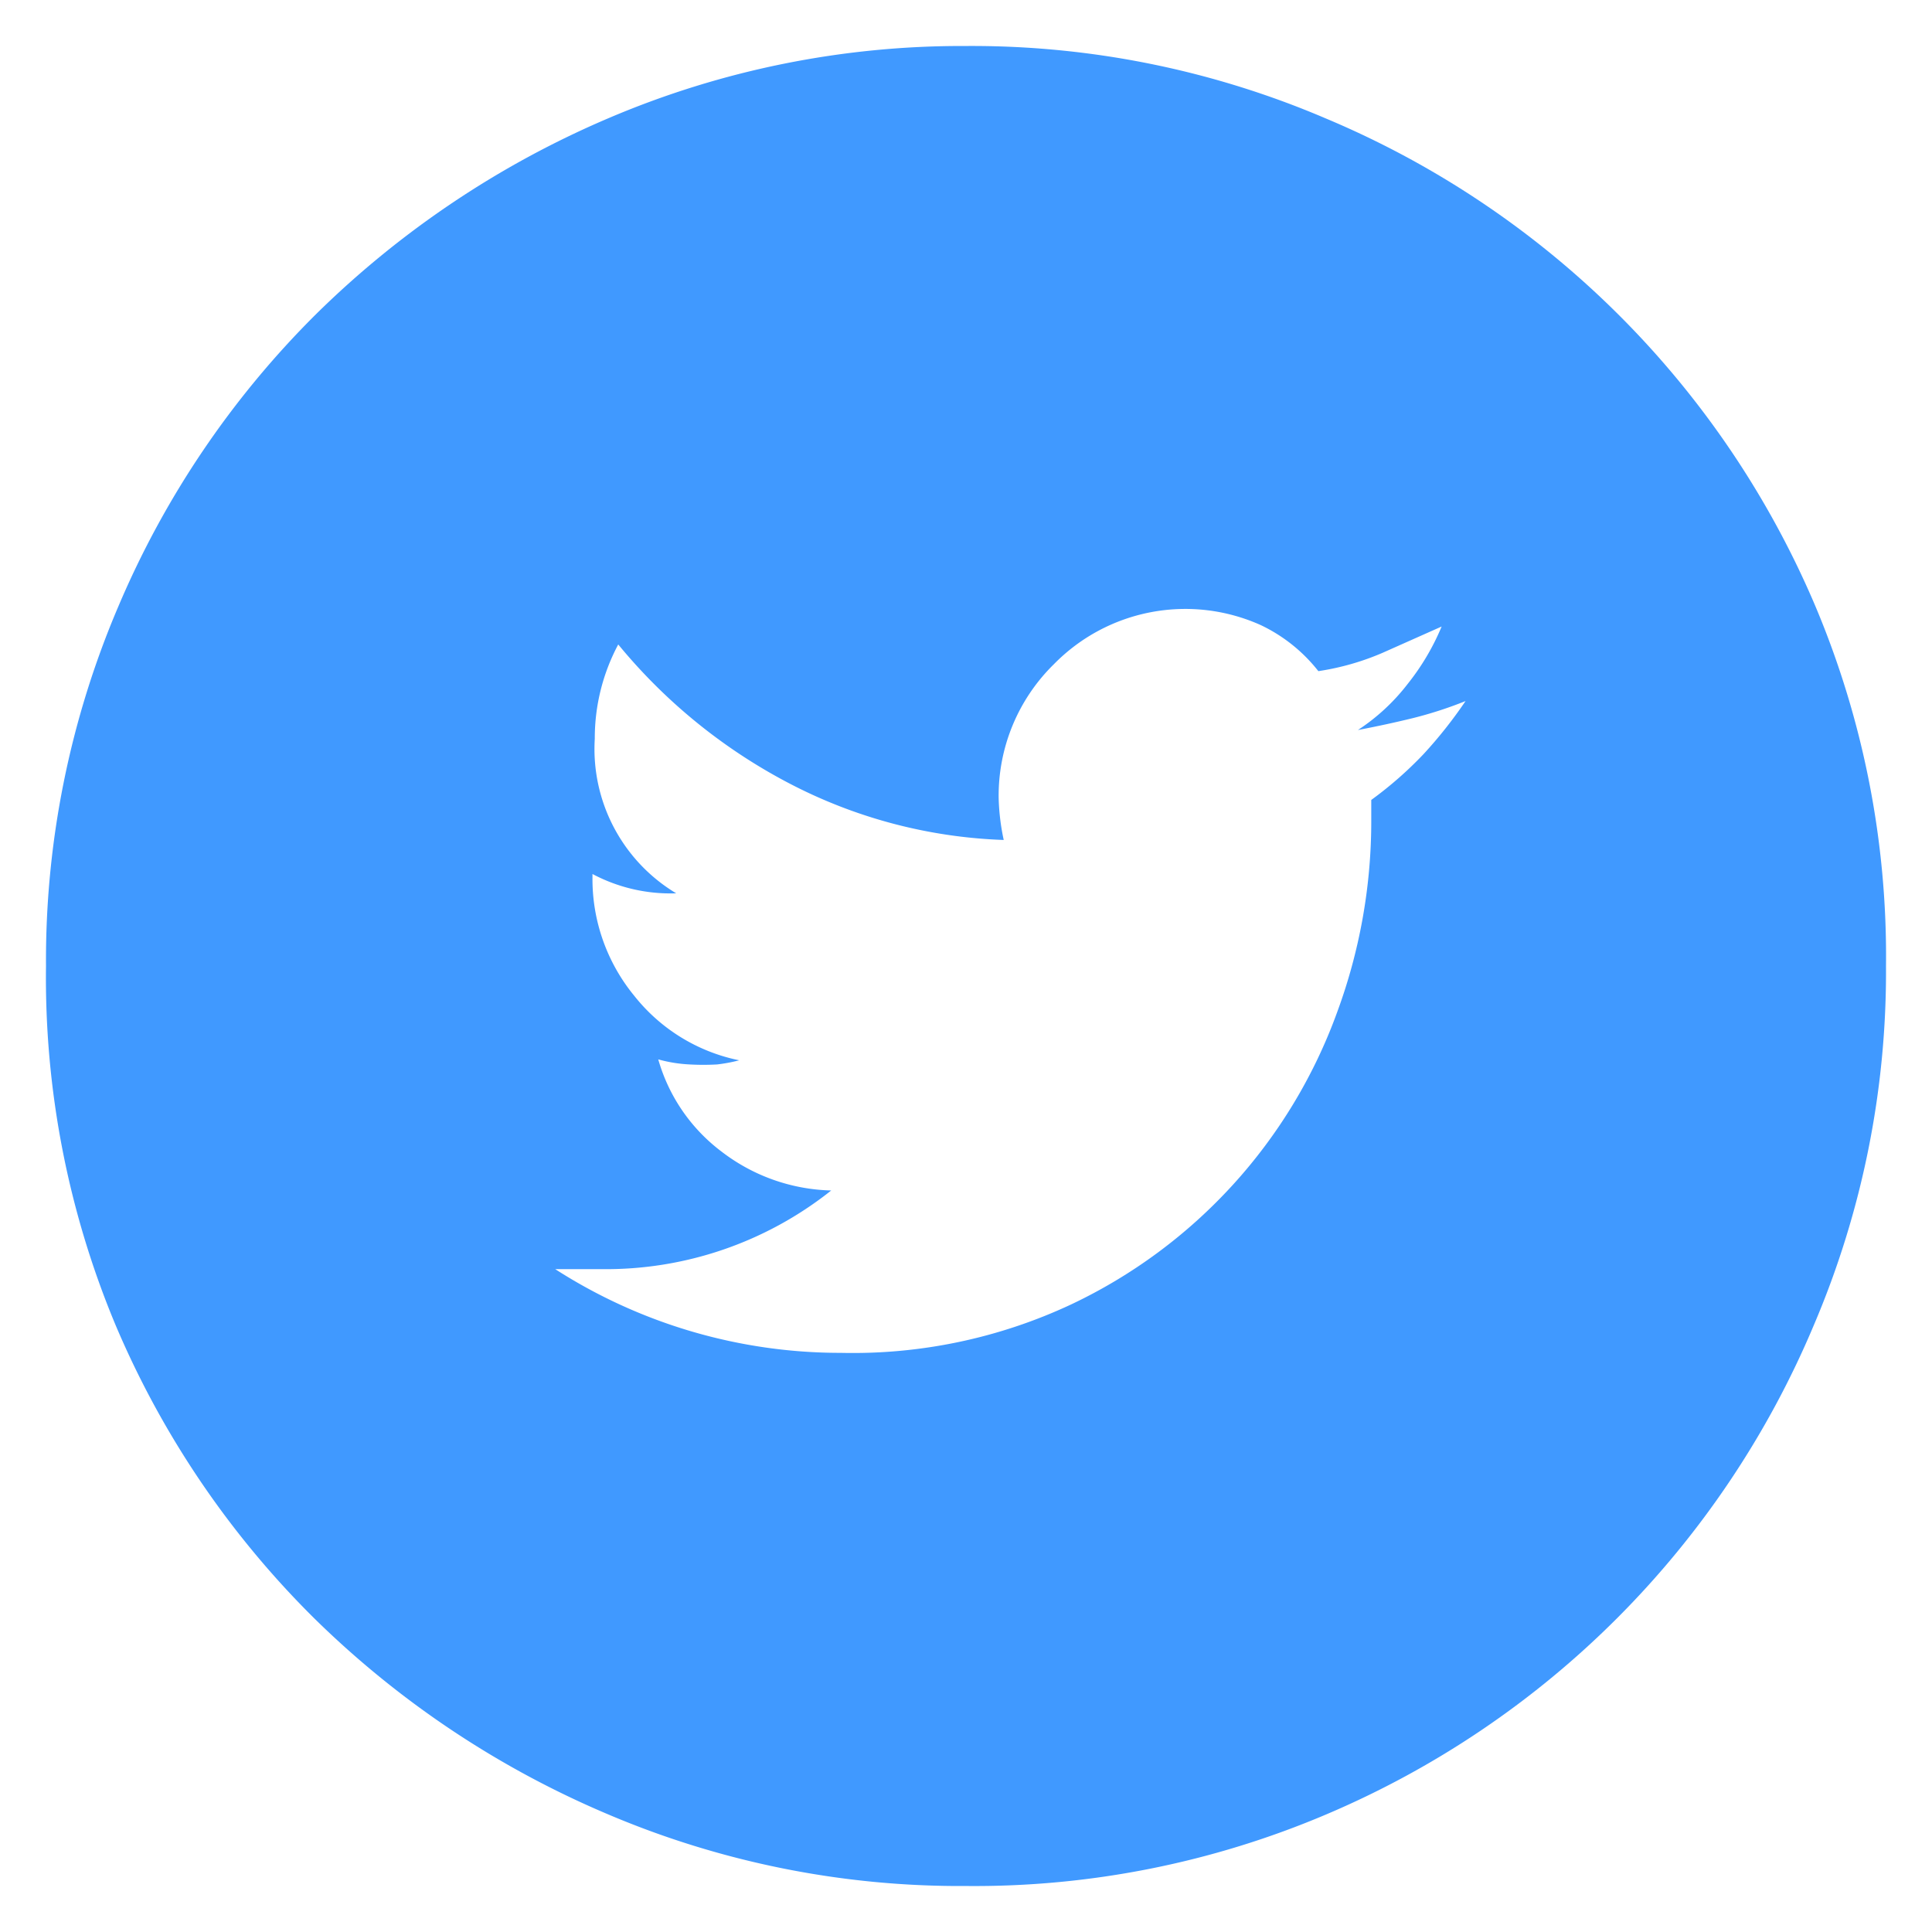 <svg id="Layer_1" data-name="Layer 1" xmlns="http://www.w3.org/2000/svg" viewBox="0 0 42 42"><defs><style>.cls-1{fill:#4099ff;}</style></defs><title>Icon</title><path class="cls-1" d="M21,1a19.57,19.57,0,0,1,7.81,1.57A19.94,19.94,0,0,1,39.47,13.19,19.57,19.57,0,0,1,41,21a19.57,19.57,0,0,1-1.57,7.81A19.94,19.94,0,0,1,28.84,39.44,19.56,19.56,0,0,1,21,41a19.56,19.56,0,0,1-7.81-1.57,20.47,20.47,0,0,1-6.38-4.27,19.88,19.88,0,0,1-4.3-6.36A19.57,19.57,0,0,1,1,21a19.57,19.57,0,0,1,1.57-7.81,19.89,19.89,0,0,1,4.3-6.36,20.49,20.49,0,0,1,6.38-4.27A19.57,19.57,0,0,1,21,1ZM31.86,15.24a8.73,8.73,0,0,1-1.14.37q-.57.14-1.2.26a4.41,4.41,0,0,0,1.08-1,5.2,5.2,0,0,0,.74-1.25l-1.28.57a5.62,5.62,0,0,1-1.4.4,3.5,3.5,0,0,0-1.25-1,4,4,0,0,0-4.5.85,4,4,0,0,0-1.2,2.91,4.89,4.89,0,0,0,.11.91,10.87,10.87,0,0,1-4.7-1.25,12,12,0,0,1-3.68-3,4.33,4.33,0,0,0-.51,2.05,3.66,3.66,0,0,0,1.77,3.36A3.61,3.61,0,0,1,12.88,19v.06a4,4,0,0,0,.91,2.59,3.9,3.9,0,0,0,2.28,1.4,3.52,3.52,0,0,1-.48.09,5.36,5.36,0,0,1-.6,0,3.08,3.08,0,0,1-.68-.11,3.81,3.81,0,0,0,1.37,2,4.07,4.07,0,0,0,2.39.85,7.87,7.87,0,0,1-5,1.71h-1a11.47,11.47,0,0,0,6.21,1.82,11.19,11.19,0,0,0,5-1.05A11.28,11.28,0,0,0,29.07,22a12,12,0,0,0,.74-4.1v-.51a8.25,8.25,0,0,0,1.14-1A9.79,9.79,0,0,0,31.86,15.24Z"/></svg>